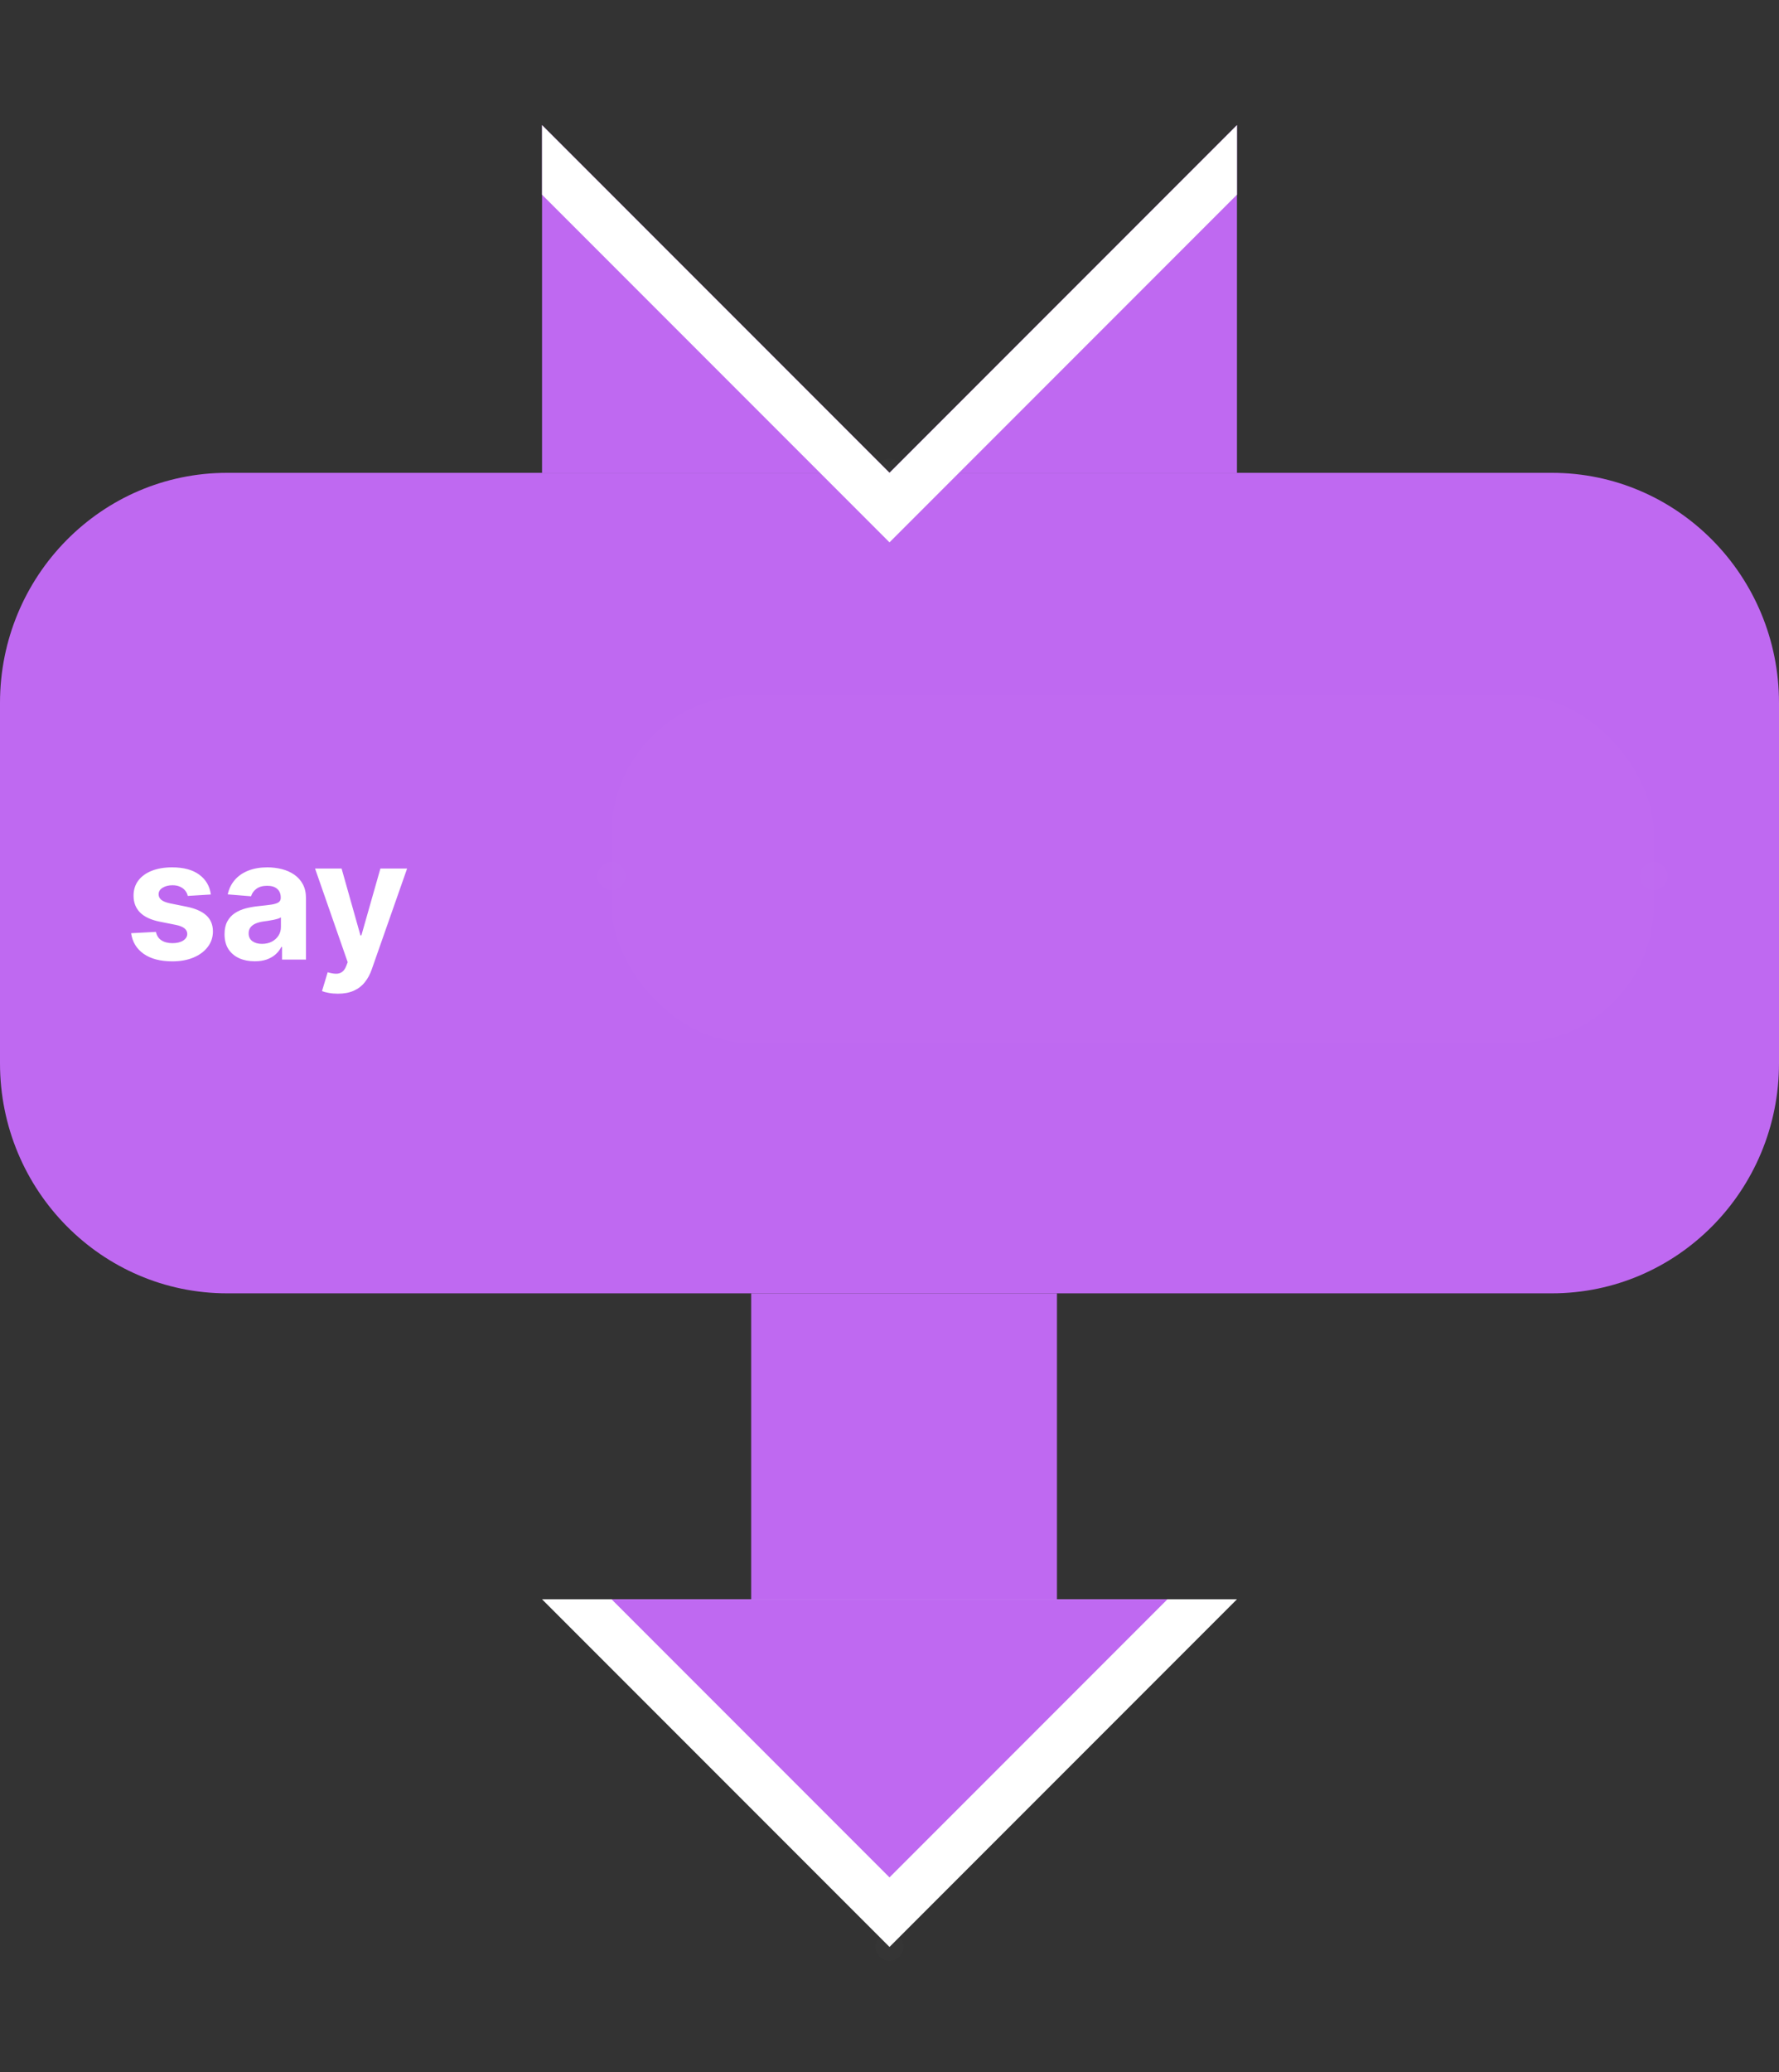 <svg width="128" height="149" viewBox="0 0 128 149" fill="none" xmlns="http://www.w3.org/2000/svg">
<rect x="0" y="0" width="128" height="149" fill="#333333" stroke="none"/>
<g id="say">
<circle id="anchor:next" opacity="0.01" cx="64" cy="140" r="1" fill="#D9D9D9"/>
<g id="arrowHead">
<g id="tip">
<path d="M64 140L89 115H39L64 140Z" fill="white"/>
<path d="M64 135L84 115H44L64 135Z" fill="#BF69F1"/>
</g>
<path id="shaft" d="M76.048 93H54.048V115H76.048V93Z" fill="#BF69F1"/>
</g>
<path id="bodyStretch" d="M0 50.542C0 41.406 7.316 34 16.34 34H111.66C120.684 34 128 41.406 128 50.542V76.458C128 85.594 120.684 93 111.66 93H16.34C7.316 93 0 85.594 0 76.458V50.542Z" fill="#BF69F1"/>
<g id="capTop">
<path d="M64 34H39V9L64 34Z" fill="#BF69F1"/>
<path d="M89 34H64L89 9V34Z" fill="#BF69F1"/>
</g>
<path id="stripe" d="M89 14L64 39L39 14V9L64 34L89 9V14Z" fill="white"/>
<circle id="anchor:prev" opacity="0.01" cx="64" cy="34" r="1" fill="#D9D9D9"/>
<g id="input:value">
<rect id="box" opacity="0.01" x="44" y="50" width="75" height="25" rx="10" fill="#D9D9D9"/>
<circle id="anchor-input:value-right" opacity="0.01" cx="119" cy="63" r="1" fill="#D9D9D9"/>
<circle id="anchor-input:value-left" opacity="0.01" cx="44" cy="63" r="1" fill="white"/>
</g>
<path id="text" d="M15.171 64.321L13.508 64.423C13.48 64.281 13.419 64.153 13.325 64.04C13.232 63.923 13.108 63.831 12.954 63.763C12.804 63.692 12.624 63.656 12.413 63.656C12.132 63.656 11.895 63.716 11.702 63.835C11.508 63.952 11.412 64.108 11.412 64.304C11.412 64.46 11.474 64.592 11.599 64.7C11.724 64.808 11.939 64.895 12.243 64.96L13.428 65.199C14.064 65.329 14.538 65.54 14.851 65.829C15.163 66.119 15.32 66.5 15.32 66.972C15.32 67.401 15.193 67.777 14.94 68.101C14.69 68.425 14.347 68.678 13.909 68.859C13.474 69.038 12.973 69.128 12.405 69.128C11.538 69.128 10.848 68.947 10.334 68.587C9.822 68.223 9.523 67.729 9.435 67.104L11.22 67.01C11.274 67.274 11.405 67.476 11.612 67.615C11.82 67.751 12.085 67.82 12.409 67.82C12.727 67.82 12.983 67.758 13.176 67.636C13.372 67.511 13.472 67.351 13.474 67.155C13.472 66.99 13.402 66.855 13.266 66.75C13.129 66.642 12.919 66.56 12.635 66.503L11.501 66.277C10.862 66.149 10.386 65.928 10.074 65.612C9.764 65.297 9.609 64.895 9.609 64.406C9.609 63.986 9.723 63.624 9.95 63.32C10.18 63.016 10.503 62.781 10.918 62.617C11.335 62.452 11.824 62.369 12.383 62.369C13.21 62.369 13.861 62.544 14.335 62.894C14.812 63.243 15.091 63.719 15.171 64.321ZM18.329 69.124C17.912 69.124 17.539 69.051 17.213 68.906C16.886 68.758 16.628 68.541 16.437 68.254C16.25 67.965 16.156 67.604 16.156 67.172C16.156 66.808 16.223 66.503 16.356 66.256C16.49 66.008 16.672 65.81 16.902 65.659C17.132 65.508 17.393 65.395 17.686 65.318C17.981 65.242 18.291 65.188 18.615 65.156C18.995 65.117 19.302 65.079 19.535 65.046C19.768 65.008 19.937 64.954 20.042 64.883C20.147 64.812 20.2 64.707 20.2 64.568V64.543C20.2 64.273 20.115 64.064 19.944 63.916C19.777 63.769 19.538 63.695 19.228 63.695C18.902 63.695 18.642 63.767 18.448 63.912C18.255 64.054 18.128 64.233 18.065 64.449L16.386 64.312C16.471 63.915 16.639 63.571 16.889 63.281C17.139 62.989 17.461 62.764 17.856 62.608C18.254 62.449 18.714 62.369 19.237 62.369C19.601 62.369 19.948 62.412 20.281 62.497C20.616 62.582 20.913 62.715 21.172 62.894C21.433 63.072 21.639 63.303 21.789 63.584C21.94 63.862 22.015 64.196 22.015 64.585V69H20.294V68.092H20.242C20.137 68.297 19.997 68.477 19.821 68.633C19.645 68.787 19.433 68.908 19.186 68.996C18.939 69.081 18.653 69.124 18.329 69.124ZM18.849 67.871C19.116 67.871 19.352 67.818 19.556 67.713C19.761 67.605 19.922 67.46 20.038 67.278C20.154 67.097 20.213 66.891 20.213 66.66V65.966C20.156 66.003 20.078 66.037 19.978 66.068C19.882 66.097 19.772 66.124 19.65 66.149C19.528 66.172 19.406 66.193 19.284 66.213C19.162 66.23 19.051 66.246 18.951 66.26C18.738 66.291 18.552 66.341 18.393 66.409C18.234 66.477 18.11 66.57 18.022 66.686C17.934 66.8 17.89 66.942 17.89 67.112C17.89 67.359 17.98 67.548 18.159 67.679C18.341 67.807 18.571 67.871 18.849 67.871ZM24.31 71.454C24.08 71.454 23.864 71.436 23.662 71.399C23.463 71.365 23.299 71.321 23.168 71.267L23.577 69.912C23.79 69.977 23.982 70.013 24.152 70.019C24.326 70.024 24.475 69.984 24.6 69.899C24.728 69.814 24.831 69.669 24.911 69.465L25.017 69.188L22.669 62.455H24.578L25.934 67.261H26.002L27.37 62.455H29.291L26.747 69.707C26.625 70.06 26.459 70.367 26.249 70.628C26.041 70.892 25.779 71.095 25.461 71.237C25.142 71.382 24.759 71.454 24.31 71.454Z" fill="white"/>
</g>
</svg>

